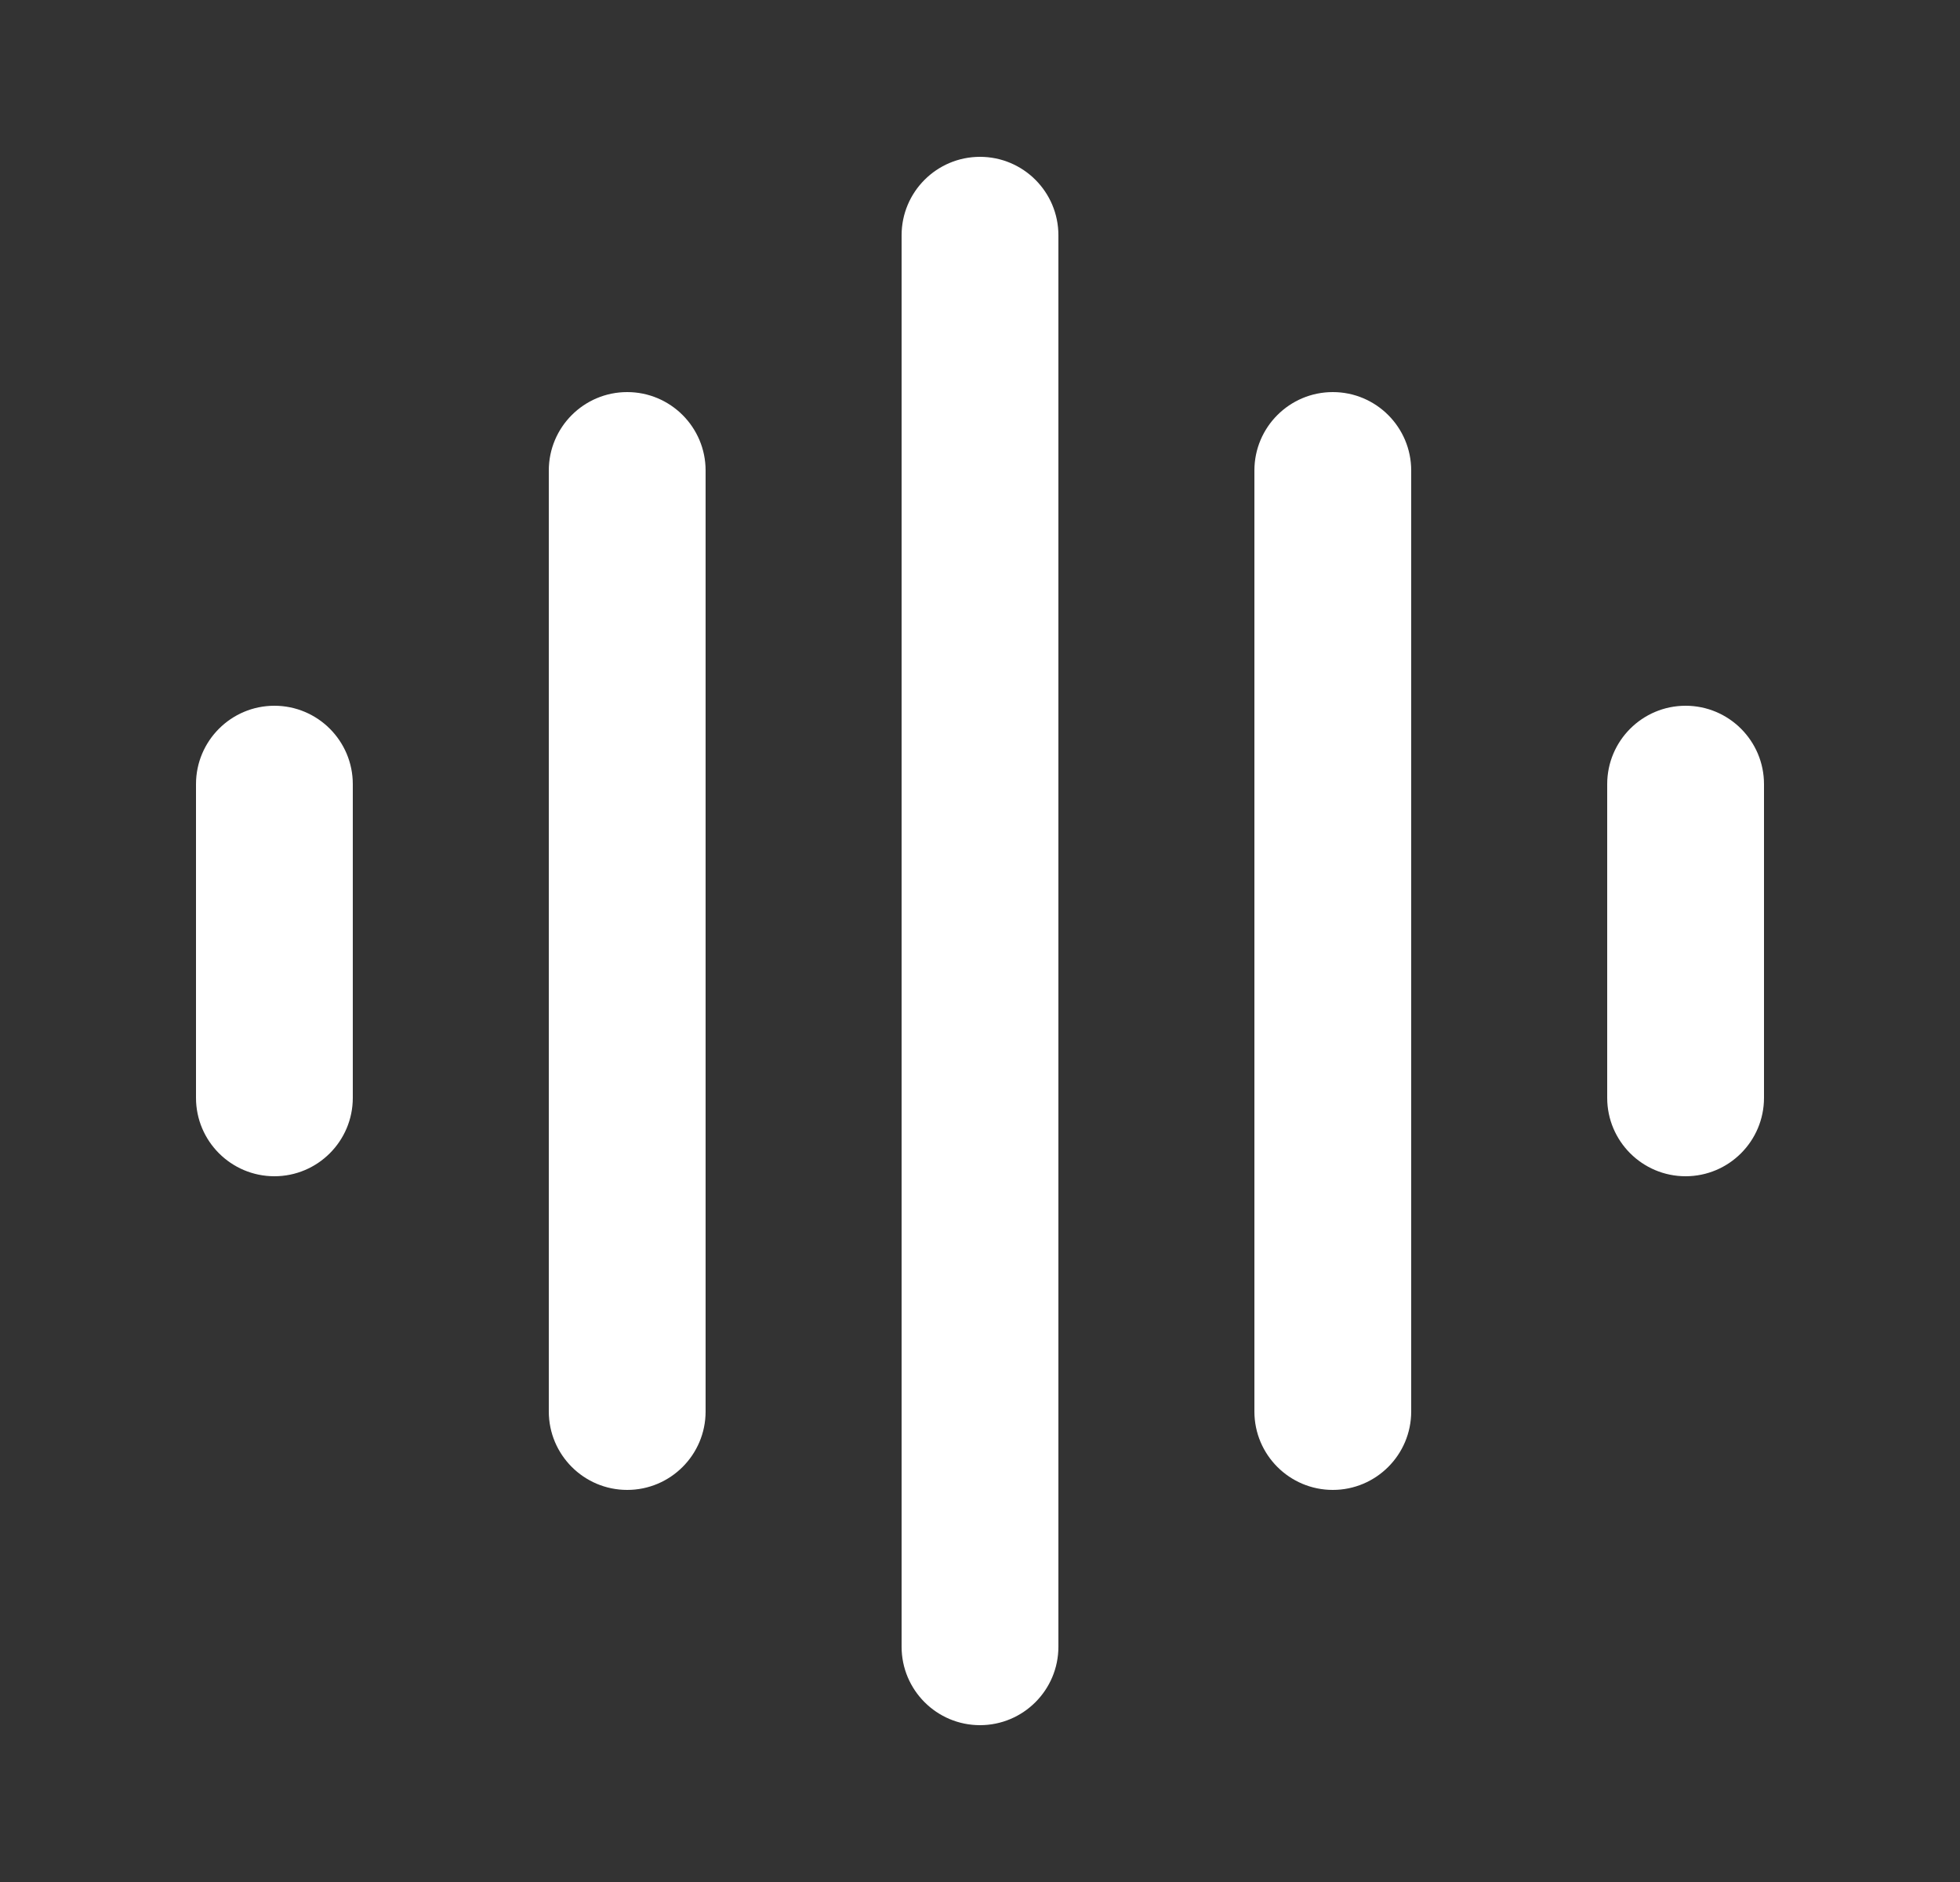 <svg width="25" height="24" viewBox="0 0 25 24" fill="none" xmlns="http://www.w3.org/2000/svg">
<rect x="0" y="0" width="25" height="24" fill="#333333" stroke="none"/>
<path fill-rule="evenodd" clip-rule="evenodd" d="M3.5 9C4.052 9 4.5 9.448 4.5 10V14C4.5 14.552 4.052 15 3.5 15C2.948 15 2.5 14.552 2.5 14L2.5 10C2.5 9.448 2.948 9 3.5 9Z" fill="white"/>
<path fill-rule="evenodd" clip-rule="evenodd" d="M8 5C8.552 5 9 5.448 9 6L9 18C9 18.552 8.552 19 8 19C7.448 19 7 18.552 7 18L7 6C7 5.448 7.448 5 8 5Z" fill="white"/>
<path fill-rule="evenodd" clip-rule="evenodd" d="M12.5 2C13.052 2 13.5 2.448 13.5 3V21C13.5 21.552 13.052 22 12.5 22C11.948 22 11.5 21.552 11.5 21V3C11.5 2.448 11.948 2 12.5 2Z" fill="white"/>
<path fill-rule="evenodd" clip-rule="evenodd" d="M17 5C17.552 5 18 5.448 18 6V18C18 18.552 17.552 19 17 19C16.448 19 16 18.552 16 18V6C16 5.448 16.448 5 17 5Z" fill="white"/>
<path fill-rule="evenodd" clip-rule="evenodd" d="M21.5 9C22.052 9 22.5 9.448 22.5 10V14C22.5 14.552 22.052 15 21.5 15C20.948 15 20.5 14.552 20.5 14V10C20.5 9.448 20.948 9 21.5 9Z" fill="white"/>
</svg>
